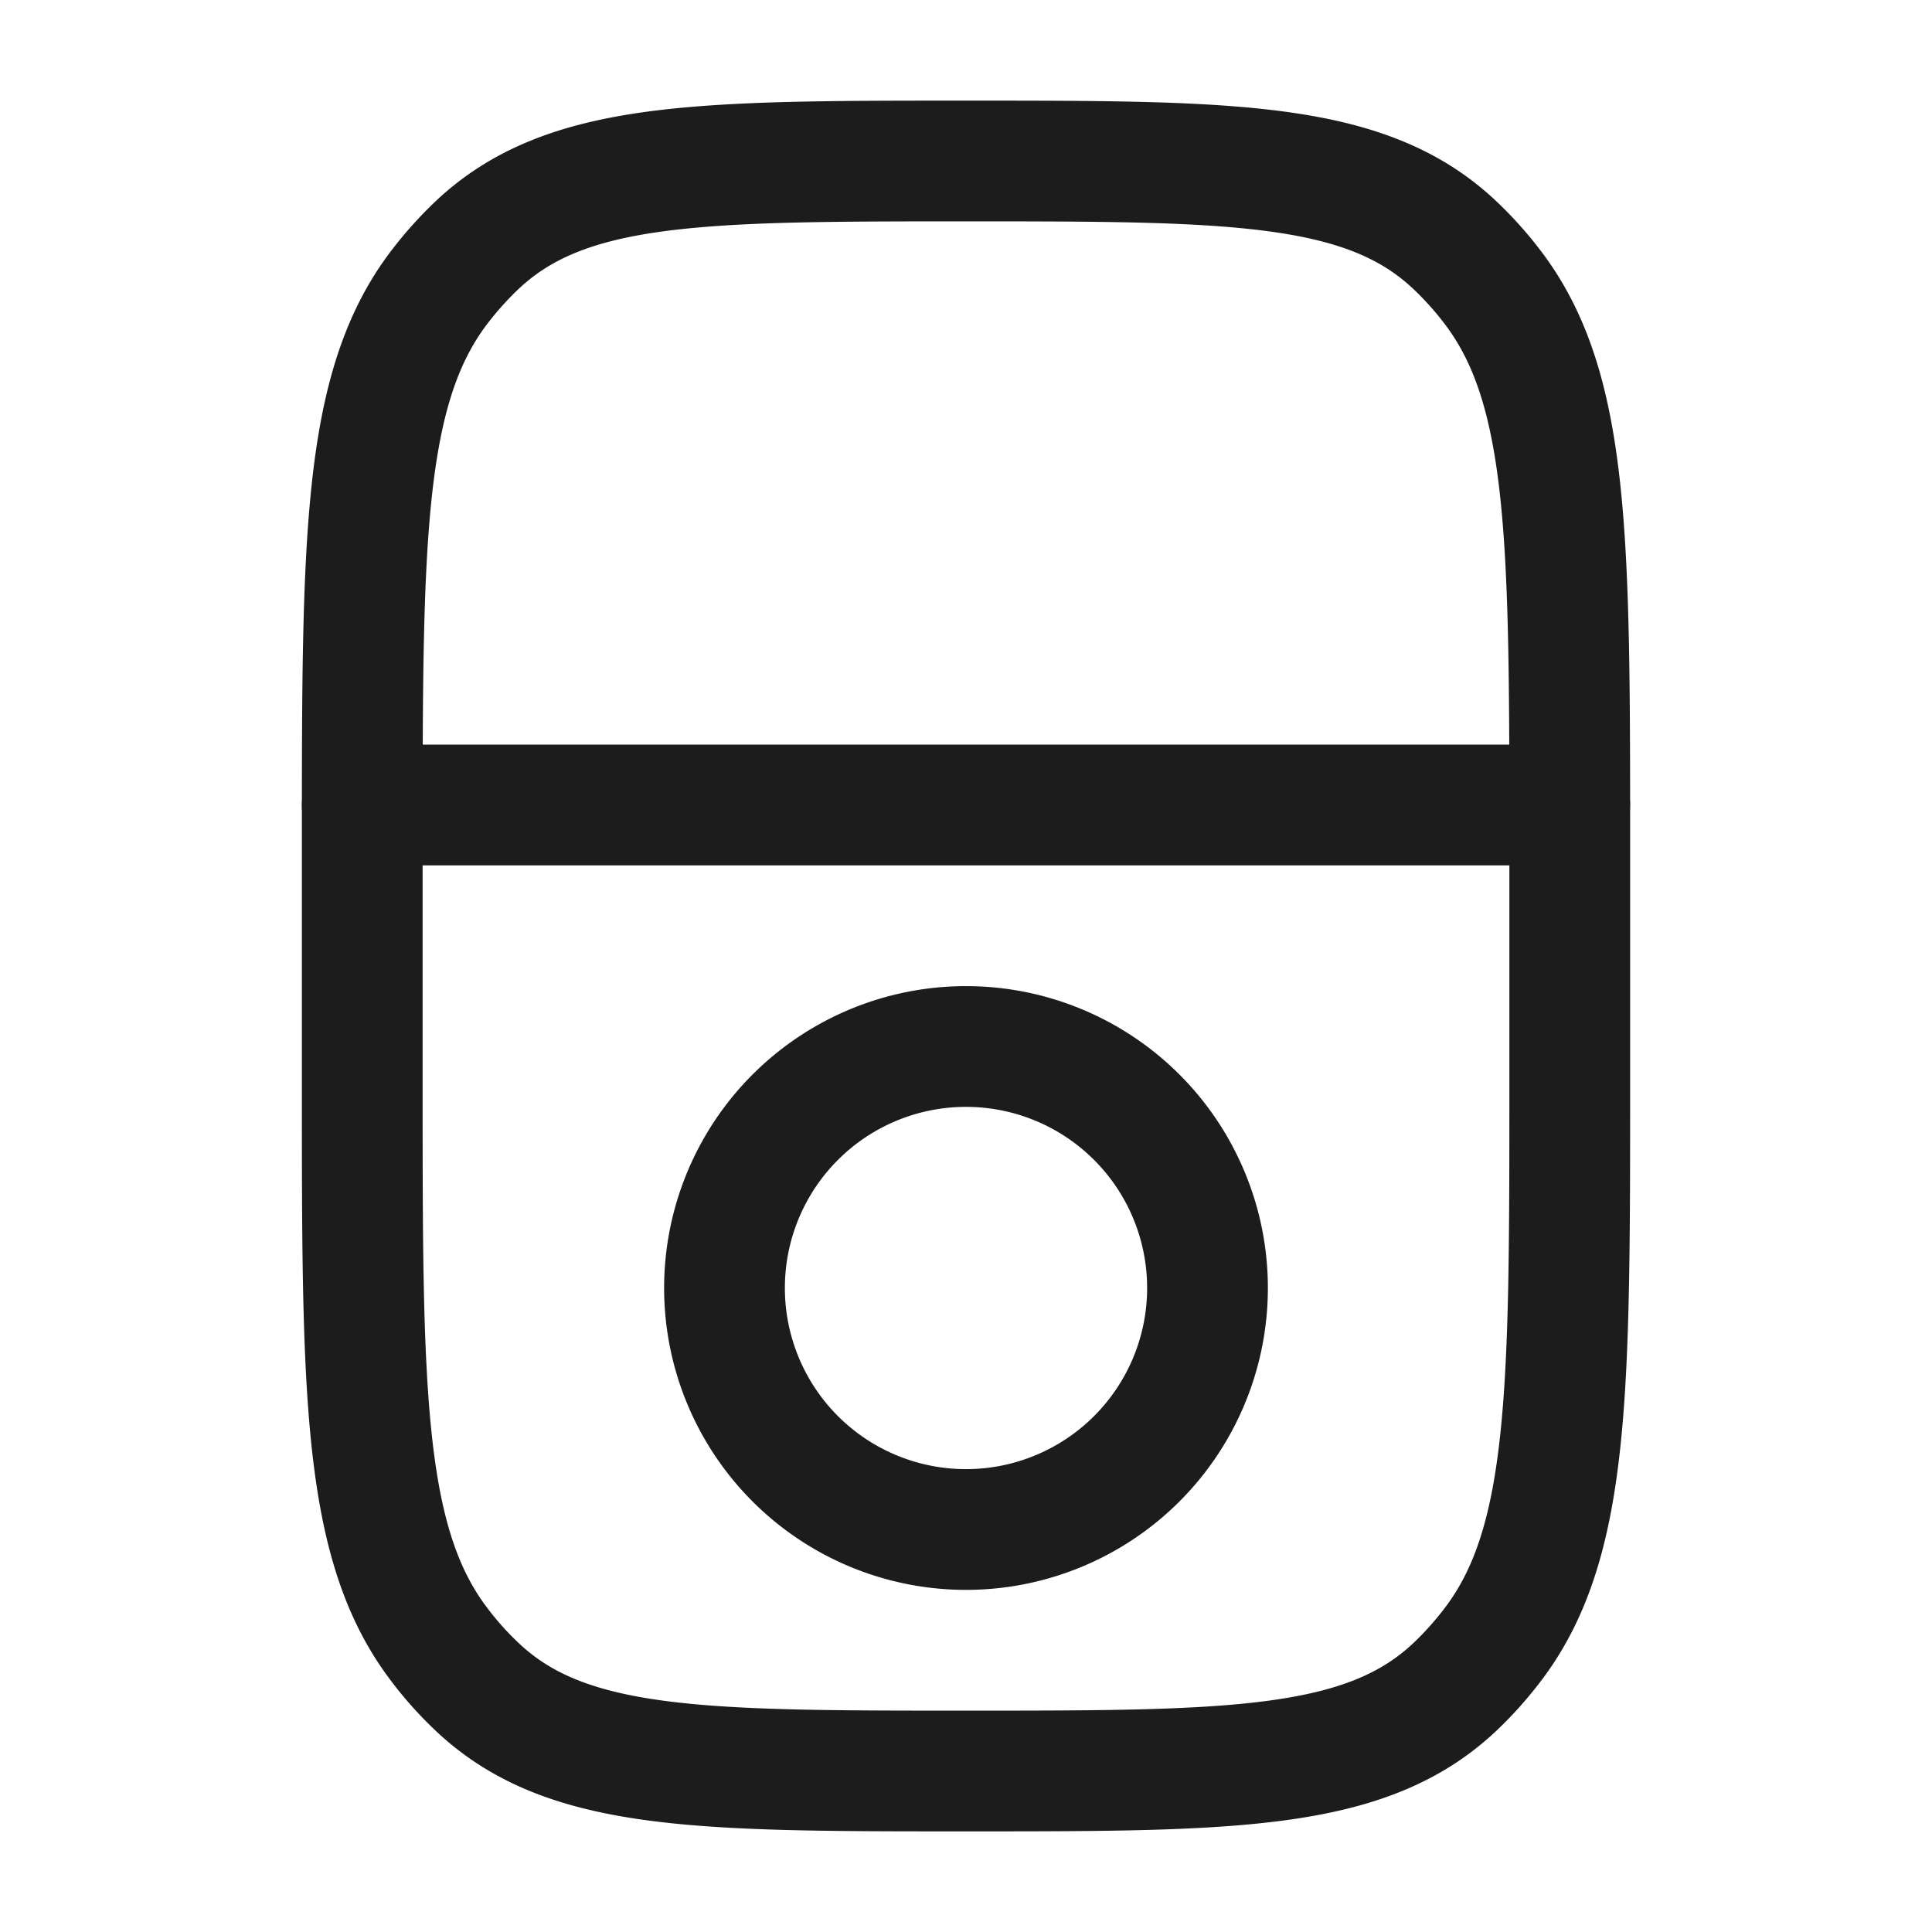 <svg xmlns="http://www.w3.org/2000/svg" width="24" height="24" fill="none" viewBox="0 0 24 24">
  <path stroke="#1B1C1B" stroke-linecap="round" stroke-width="1.5" d="M19.5 13.5v-3c0-3.759 0-5.638-.929-6.893a4.283 4.283 0 0 0-.49-.554C16.976 2 15.317 2 12 2 8.684 2 7.025 2 5.918 3.053a4.41 4.41 0 0 0-.49.554C4.5 4.862 4.5 6.741 4.5 10.5v3c0 3.759 0 5.638.929 6.892a4.2 4.2 0 0 0 .49.555C7.024 22 8.683 22 12 22c3.316 0 4.975 0 6.082-1.053a4.35 4.35 0 0 0 .49-.555c.928-1.254.928-3.133.928-6.892Z"/>
  <path stroke="#1B1C1B" stroke-width="1.5" d="M15 16a3 3 0 1 1-6 0 3 3 0 0 1 6 0Z"/>
  <path stroke="#1B1C1B" stroke-linecap="round" stroke-width="1.5" d="M4.5 10h15"/>
</svg>
